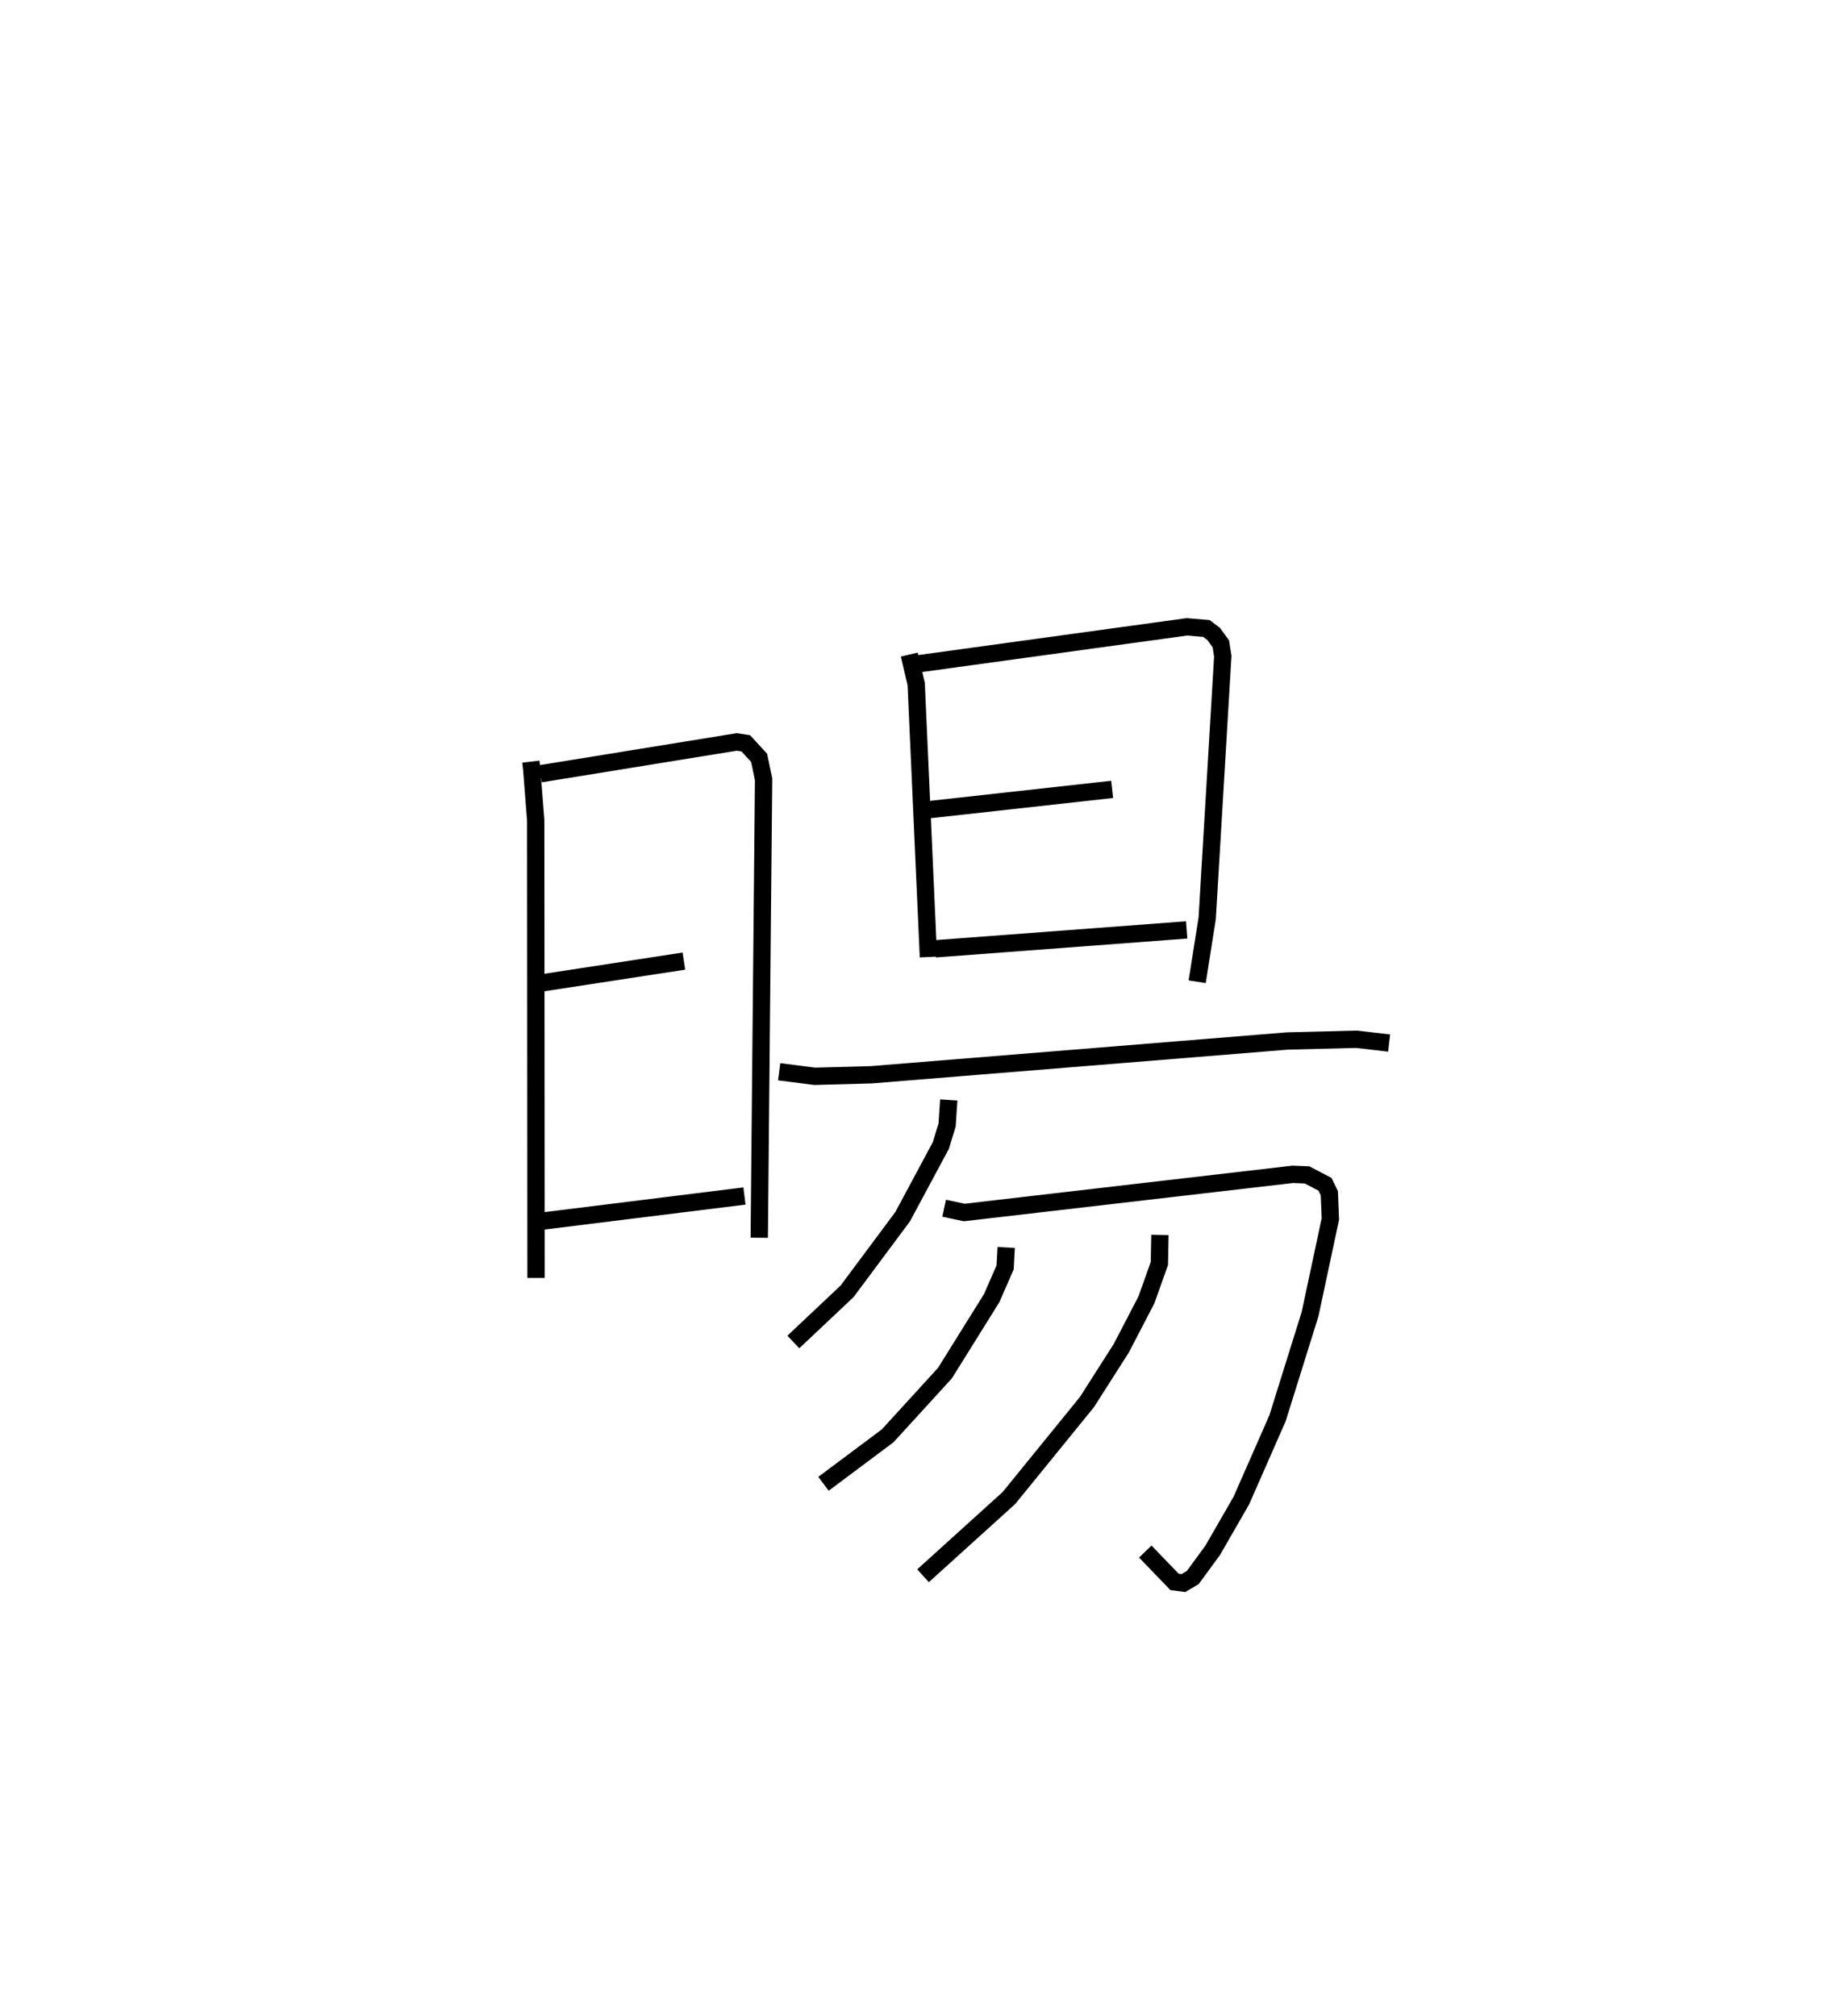 <?xml version="1.0" encoding="utf-8" ?>
<svg baseProfile="full" height="116.42" version="1.1" width="105.225" xmlns="http://www.w3.org/2000/svg" xmlns:ev="http://www.w3.org/2001/xml-events" xmlns:xlink="http://www.w3.org/1999/xlink"><defs /><rect fill="white" height="116.42" width="105.225" x="0" y="0" /><path d="M25,25 m0.0,0.0 m5.657,18.984 l0.051,0.426 0.231,2.977 l0.018,26.414 m0.259,-29.117 l11.335,-1.838 0.521,0.08 l0.769,0.839 0.258,1.24 l-0.25,26.473 m-12.591,-14.711 l8.239,-1.264 m-8.199,15.017 l11.696,-1.452 m9.518,-31.266 l0.401,1.698 0.706,15.766 m-0.527,-16.94 l15.456,-2.127 1.125,0.095 l0.42,0.317 0.414,0.57 l0.112,0.716 -0.899,15.123 l-0.58,3.674 m-15.751,-9.907 l10.841,-1.201 m-10.212,9.206 l14.516,-1.091 m-23.534,8.191 l2.052,0.263 3.26,-0.088 l24.036,-1.951 3.993,-0.101 l1.885,0.22 m-25.432,3.284 l-0.096,1.448 -0.36,1.182 l-2.207,4.112 -3.207,4.308 l-3.106,2.929 m8.709,-7.725 l1.163,0.247 18.967,-2.204 l0.832,0.033 1.031,0.541 l0.253,0.515 0.06,1.487 l-1.172,5.492 -1.879,6.013 l-2.091,4.759 -1.652,2.868 l-1.153,1.576 -0.54,0.321 l-0.512,-0.067 -1.69,-1.754 m-8.034,-17.56 l-0.061,1.149 -0.777,1.777 l-2.699,4.33 -3.309,3.622 l-3.705,2.769 m19.43,-14.37 l-0.032,1.648 -0.746,2.098 l-1.453,2.794 -1.984,3.11 l-4.504,5.54 -4.962,4.491 " fill="none" stroke="black" stroke-width="1" /></svg>